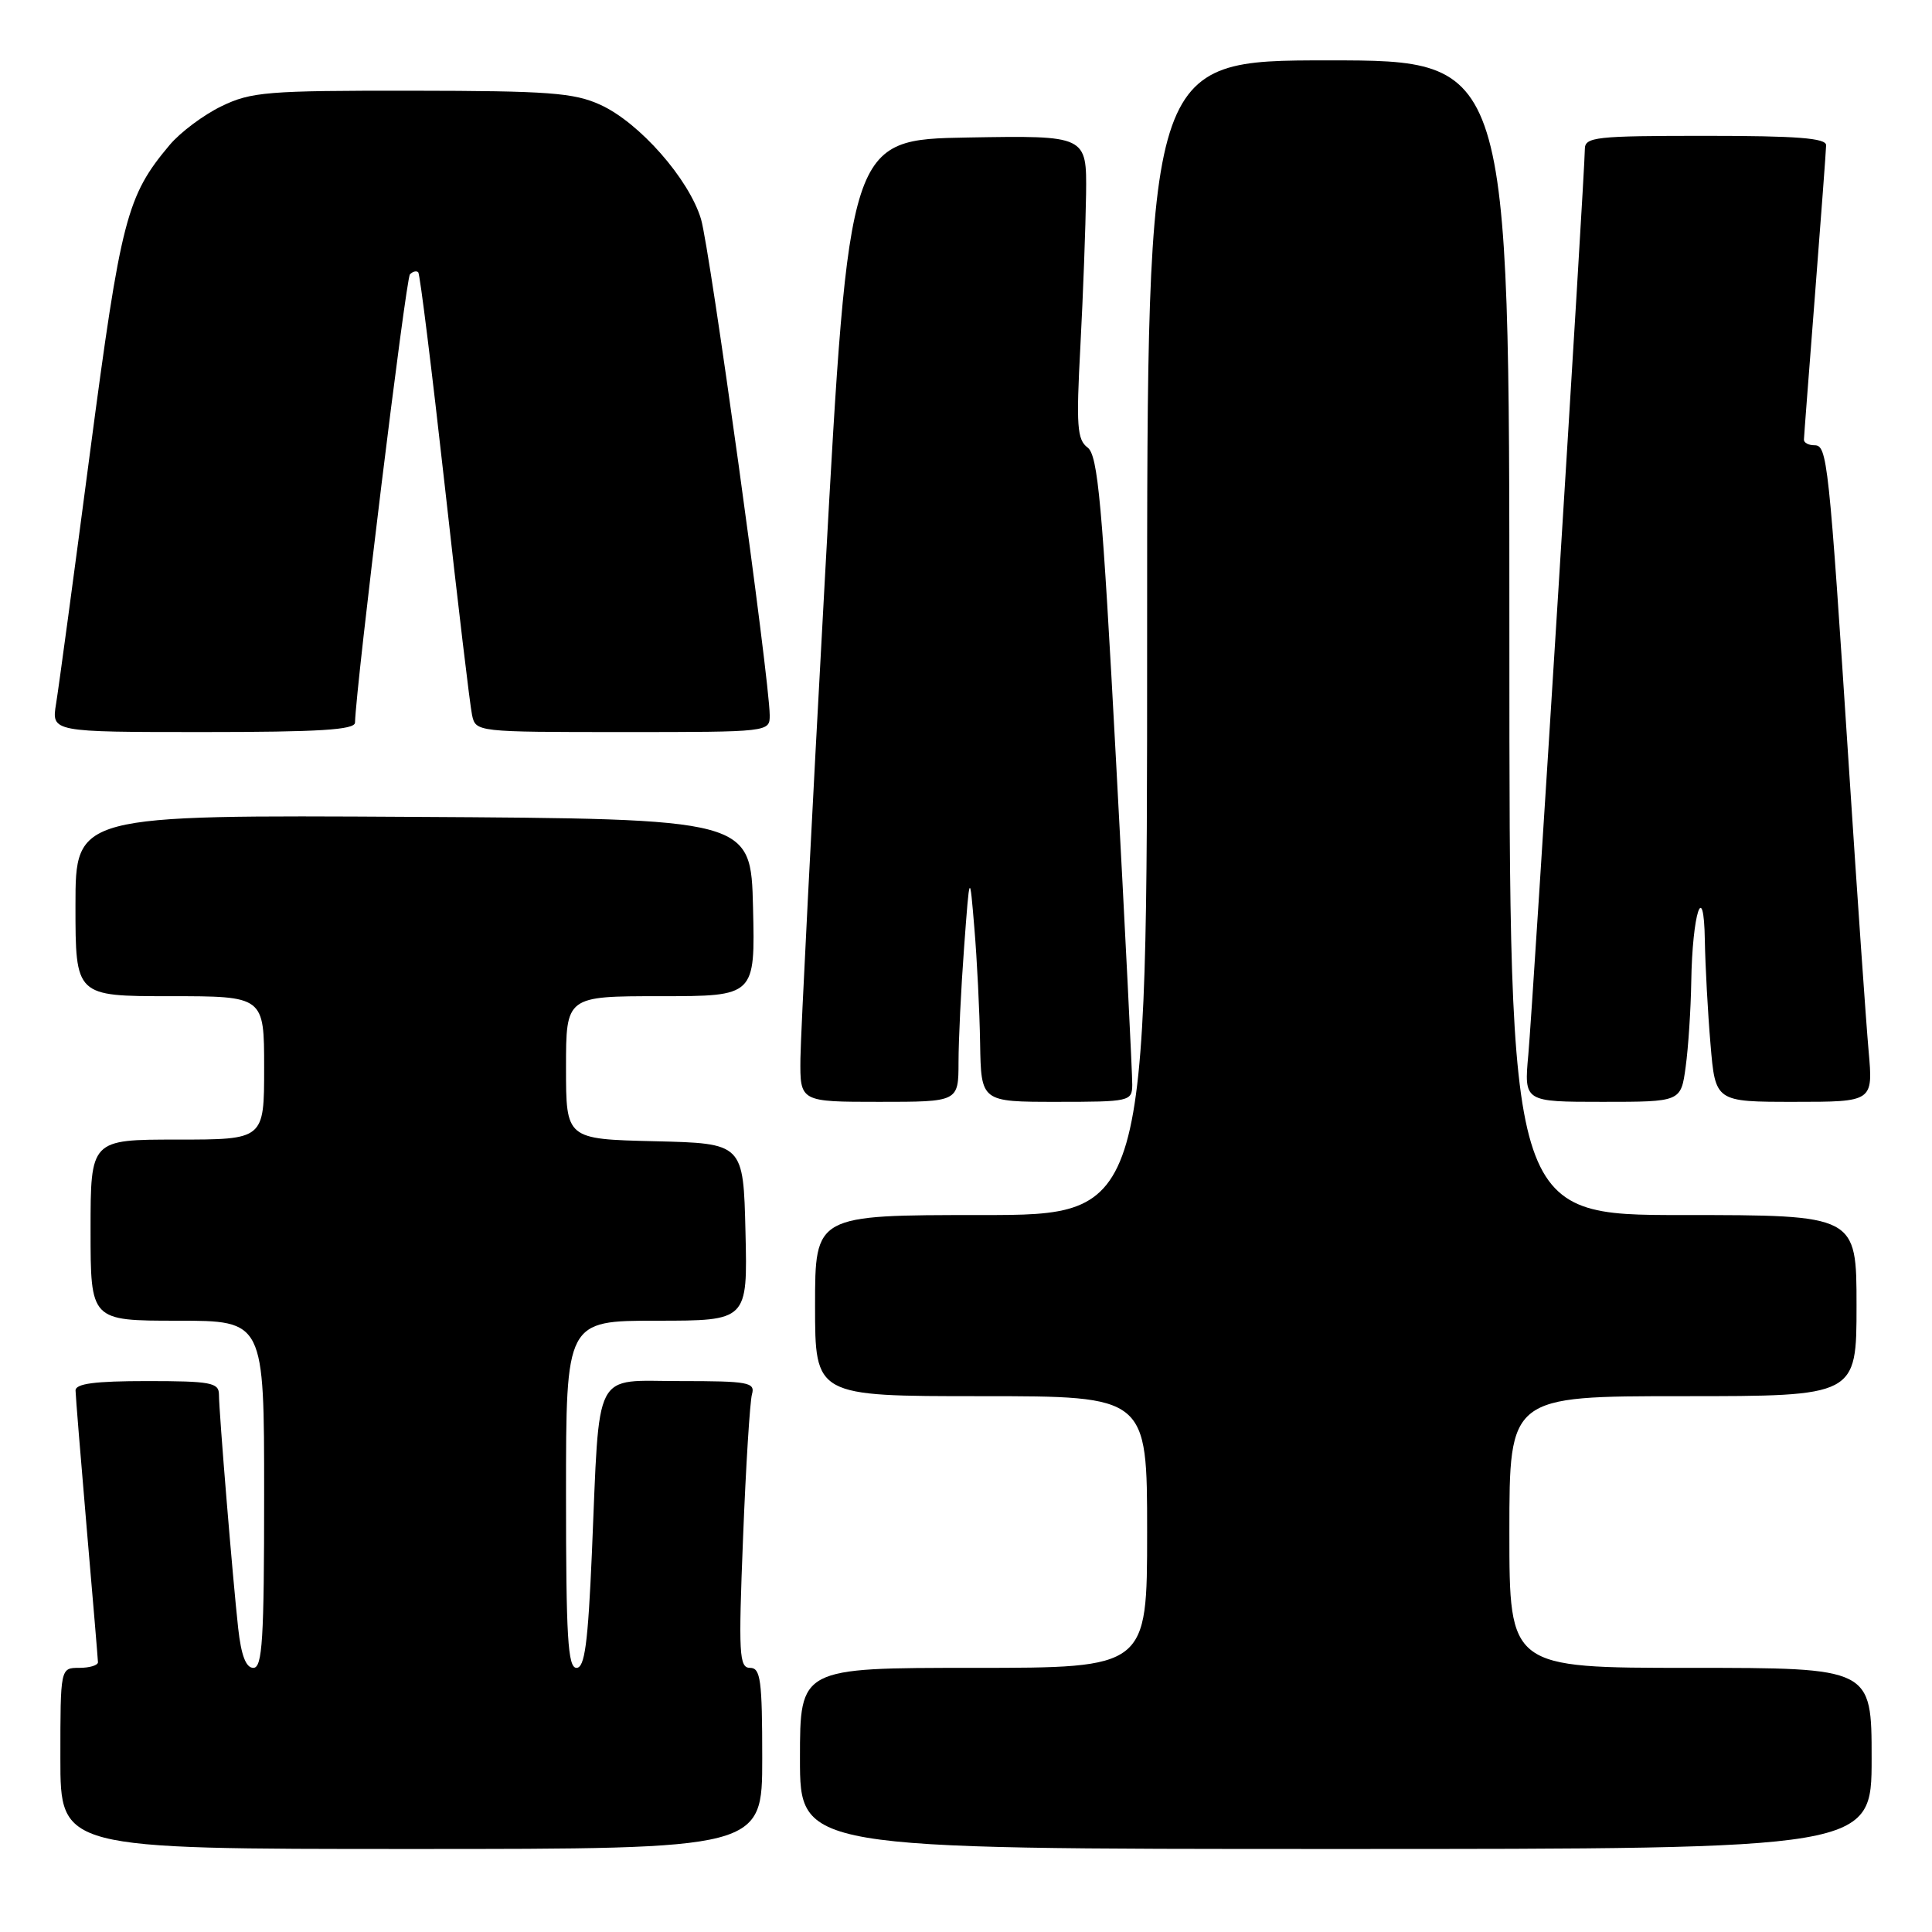 <?xml version="1.0" encoding="UTF-8" standalone="no"?>
<!DOCTYPE svg PUBLIC "-//W3C//DTD SVG 1.1//EN" "http://www.w3.org/Graphics/SVG/1.1/DTD/svg11.dtd" >
<svg xmlns="http://www.w3.org/2000/svg" xmlns:xlink="http://www.w3.org/1999/xlink" version="1.1" viewBox="0 0 256 256">
 <g >
 <path fill="currentColor"
d=" M 101.00 233.00 C 101.00 222.62 100.78 221.00 99.39 221.00 C 97.94 221.00 97.84 219.24 98.46 203.75 C 98.83 194.26 99.37 185.71 99.64 184.75 C 100.09 183.17 99.18 183.00 90.16 183.00 C 78.45 183.00 79.49 180.99 78.43 205.75 C 77.91 217.77 77.48 221.00 76.39 221.00 C 75.24 221.00 75.00 216.94 75.00 198.00 C 75.00 175.00 75.00 175.00 87.03 175.00 C 99.06 175.00 99.06 175.00 98.78 163.25 C 98.50 151.50 98.50 151.50 86.75 151.22 C 75.00 150.94 75.00 150.94 75.00 141.47 C 75.00 132.00 75.00 132.00 87.53 132.00 C 100.06 132.00 100.06 132.00 99.78 120.25 C 99.50 108.50 99.50 108.50 54.75 108.24 C 10.00 107.98 10.00 107.98 10.00 119.99 C 10.00 132.00 10.00 132.00 22.50 132.00 C 35.00 132.00 35.00 132.00 35.00 141.50 C 35.00 151.00 35.00 151.00 23.50 151.00 C 12.00 151.00 12.00 151.00 12.00 163.00 C 12.00 175.00 12.00 175.00 23.50 175.00 C 35.00 175.00 35.00 175.00 35.00 198.00 C 35.00 217.26 34.77 221.00 33.57 221.00 C 32.59 221.00 31.96 219.36 31.56 215.75 C 30.85 209.32 29.02 187.16 29.01 184.75 C 29.00 183.21 27.88 183.00 19.50 183.00 C 12.56 183.00 10.00 183.34 10.01 184.25 C 10.02 184.94 10.69 193.15 11.49 202.50 C 12.30 211.85 12.97 219.84 12.98 220.25 C 12.99 220.66 11.88 221.00 10.50 221.00 C 8.00 221.00 8.00 221.00 8.00 233.00 C 8.00 245.00 8.00 245.00 54.50 245.00 C 101.00 245.00 101.00 245.00 101.00 233.00 Z  M 248.00 233.00 C 248.00 221.00 248.00 221.00 224.00 221.00 C 200.00 221.00 200.00 221.00 200.00 203.00 C 200.00 185.00 200.00 185.00 223.00 185.00 C 246.00 185.00 246.00 185.00 246.00 173.00 C 246.00 161.00 246.00 161.00 223.00 161.00 C 200.00 161.00 200.00 161.00 200.00 84.50 C 200.00 8.00 200.00 8.00 176.00 8.00 C 152.00 8.00 152.00 8.00 152.00 84.50 C 152.00 161.00 152.00 161.00 130.00 161.00 C 108.00 161.00 108.00 161.00 108.00 173.00 C 108.00 185.00 108.00 185.00 130.00 185.00 C 152.00 185.00 152.00 185.00 152.00 203.00 C 152.00 221.00 152.00 221.00 129.00 221.00 C 106.00 221.00 106.00 221.00 106.00 233.00 C 106.00 245.00 106.00 245.00 177.00 245.00 C 248.00 245.00 248.00 245.00 248.00 233.00 Z  M 127.01 140.75 C 127.01 137.86 127.34 131.00 127.75 125.50 C 128.49 115.50 128.49 115.50 129.11 123.00 C 129.46 127.12 129.80 133.99 129.87 138.25 C 130.00 146.00 130.00 146.00 140.00 146.00 C 149.69 146.00 150.00 145.93 150.03 143.75 C 150.05 142.51 149.09 123.28 147.89 101.00 C 146.05 66.61 145.48 60.32 144.11 59.30 C 142.72 58.25 142.59 56.44 143.16 45.80 C 143.52 39.03 143.85 30.00 143.91 25.72 C 144.00 17.95 144.00 17.95 128.25 18.22 C 112.50 18.50 112.50 18.50 109.31 76.50 C 107.56 108.40 106.10 137.09 106.06 140.25 C 106.00 146.00 106.00 146.00 116.50 146.00 C 127.00 146.00 127.00 146.00 127.01 140.75 Z  M 223.36 141.36 C 223.71 138.81 224.04 133.75 224.10 130.11 C 224.24 121.00 225.77 116.32 225.90 124.60 C 225.96 127.95 226.29 134.14 226.65 138.35 C 227.29 146.00 227.29 146.00 237.75 146.00 C 248.20 146.00 248.20 146.00 247.60 139.25 C 247.27 135.54 246.10 118.78 245.01 102.00 C 242.32 60.76 242.13 59.00 240.42 59.00 C 239.64 59.00 239.01 58.66 239.03 58.25 C 239.04 57.84 239.71 49.17 240.50 39.00 C 241.29 28.82 241.96 19.94 241.97 19.25 C 241.99 18.30 238.15 18.00 226.00 18.00 C 211.37 18.00 210.00 18.15 210.00 19.77 C 210.00 22.78 203.11 133.13 202.51 139.75 C 201.94 146.00 201.94 146.00 212.34 146.00 C 222.73 146.00 222.73 146.00 223.36 141.36 Z  M 47.04 95.75 C 47.19 90.65 53.78 36.89 54.32 36.35 C 54.69 35.97 55.19 35.85 55.42 36.08 C 55.65 36.31 57.23 49.10 58.95 64.50 C 60.66 79.90 62.28 93.51 62.55 94.75 C 63.04 96.99 63.13 97.00 82.52 97.00 C 102.00 97.00 102.00 97.00 101.99 94.75 C 101.96 89.98 94.07 32.98 92.89 29.04 C 91.29 23.70 84.71 16.23 79.54 13.88 C 76.04 12.29 72.71 12.04 54.57 12.02 C 35.39 12.00 33.27 12.17 29.34 14.08 C 26.98 15.22 23.89 17.53 22.48 19.21 C 16.79 25.97 16.02 28.95 11.94 59.86 C 9.80 76.16 7.77 91.19 7.43 93.25 C 6.82 97.00 6.82 97.00 26.91 97.00 C 42.30 97.00 47.01 96.71 47.04 95.75 Z "/>
</g>
</svg>